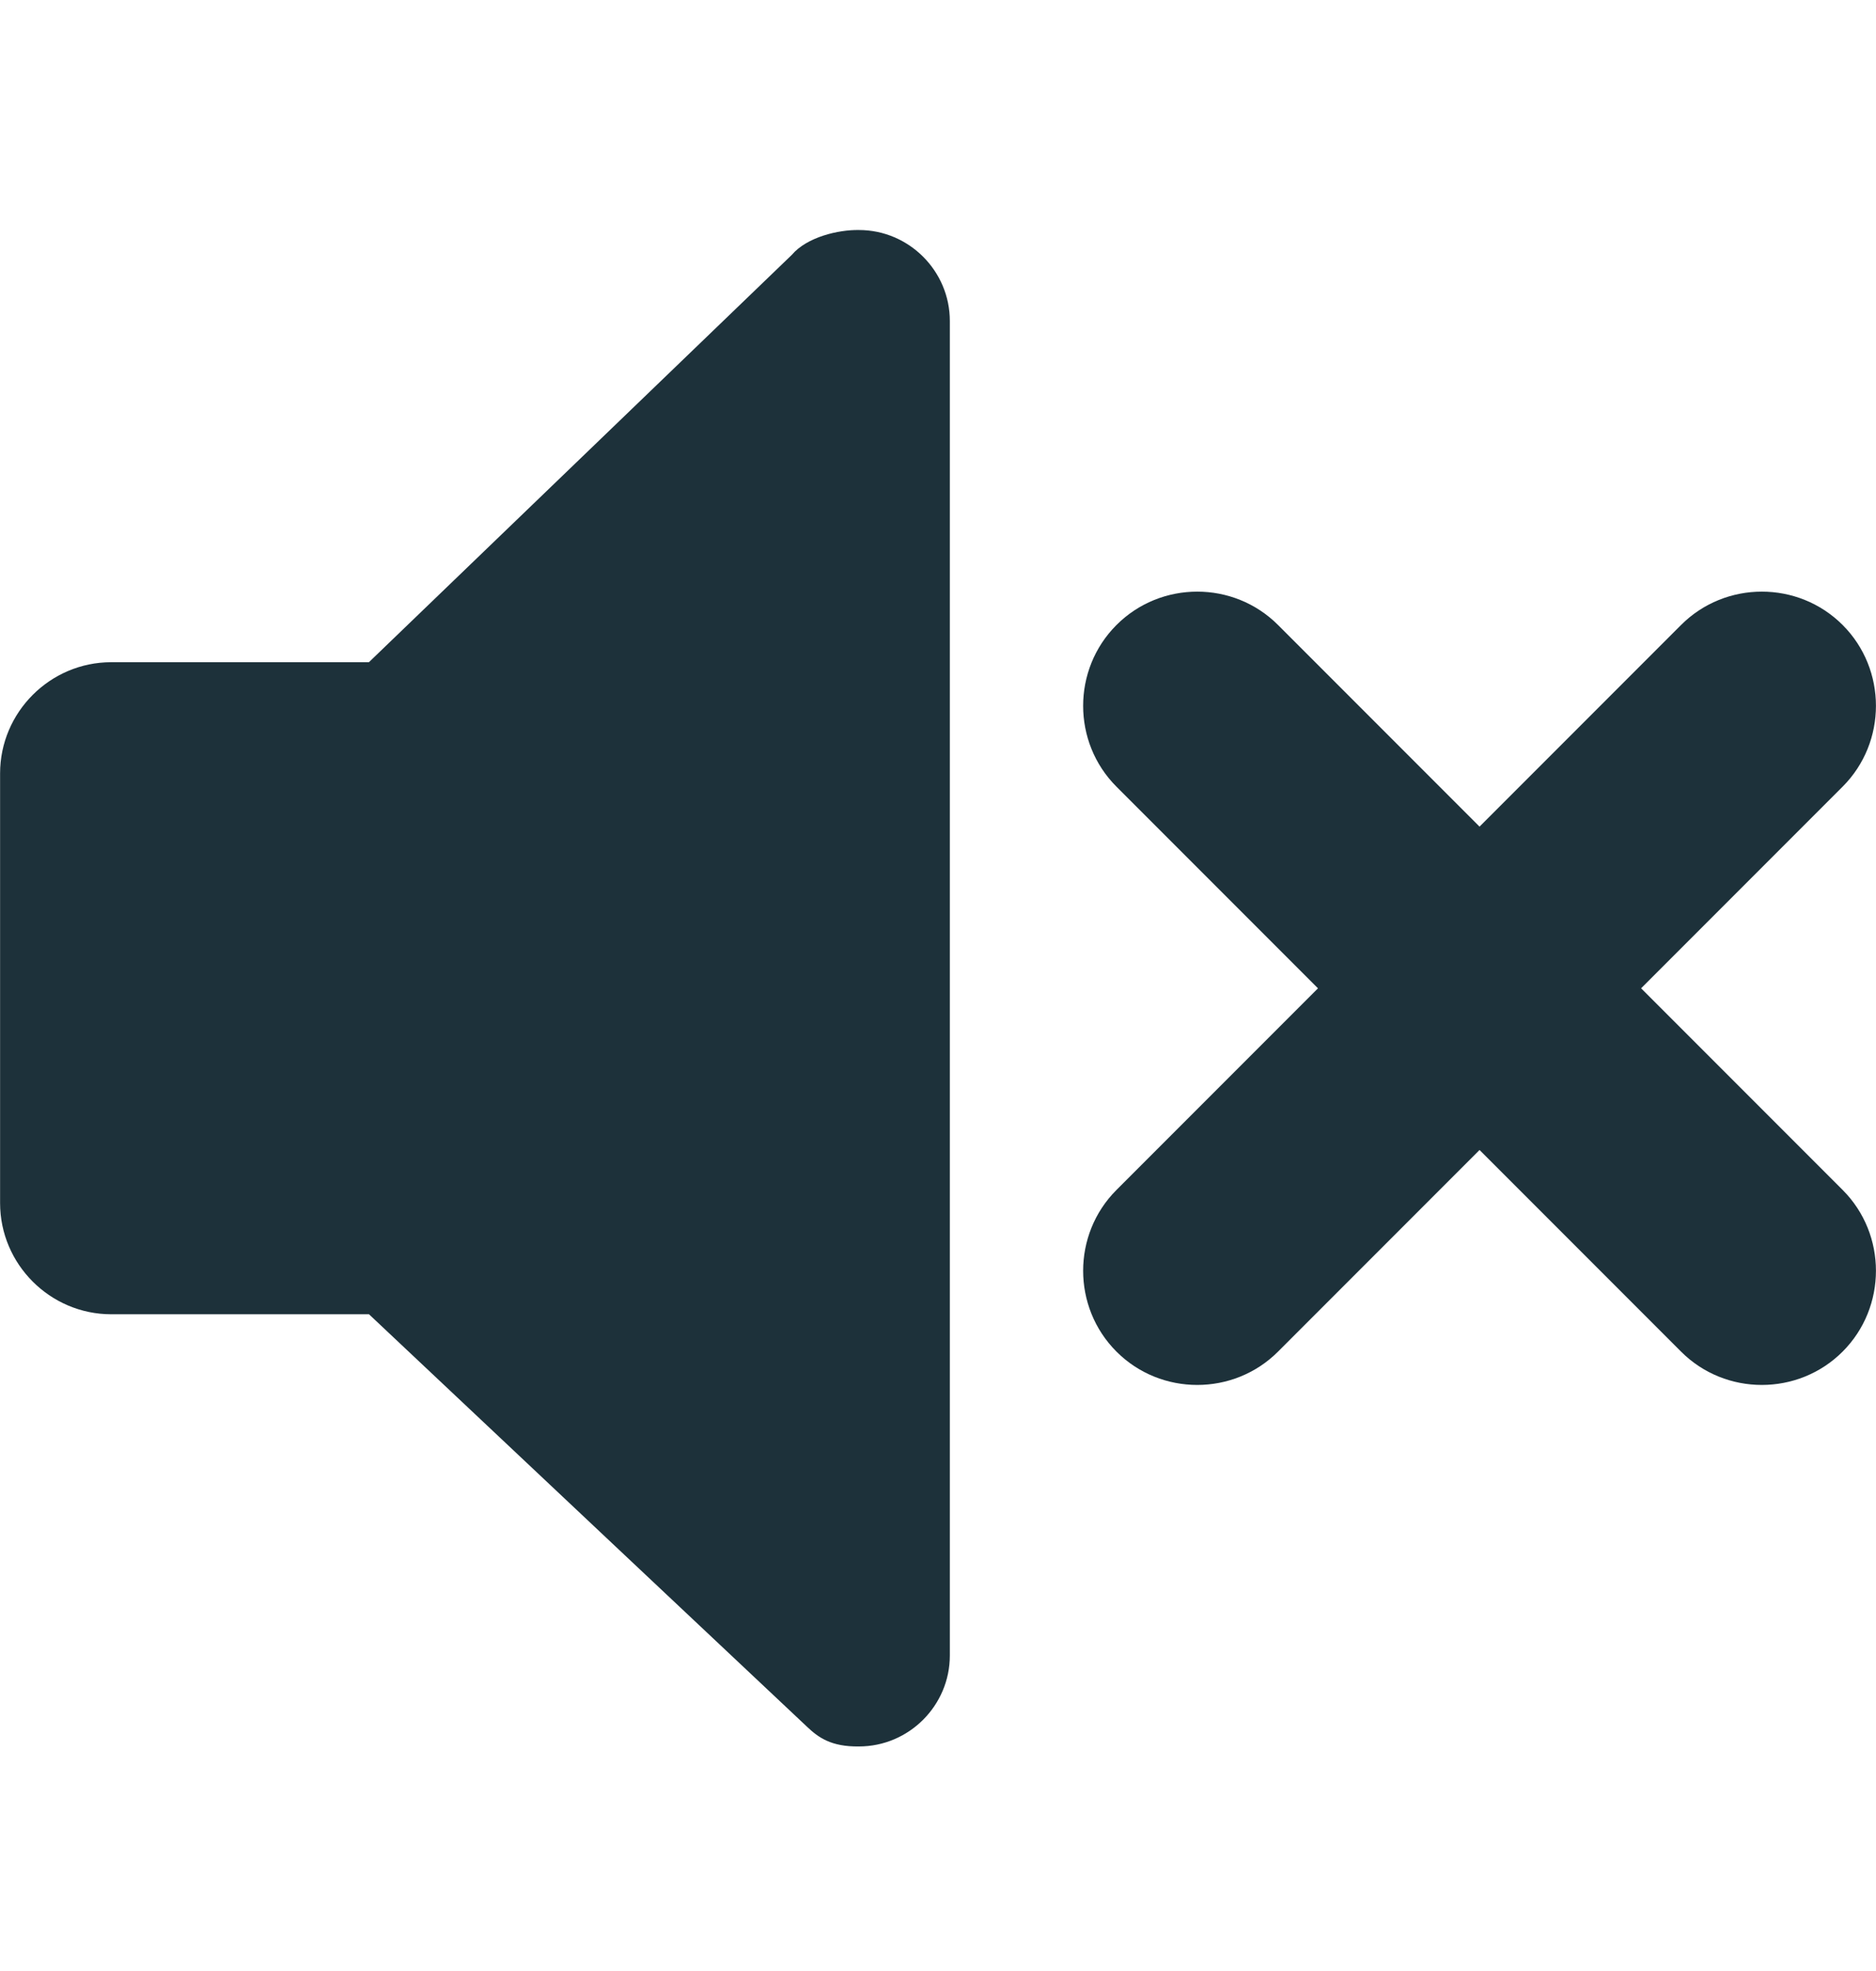 <?xml version="1.0" encoding="UTF-8"?>
<!DOCTYPE svg PUBLIC "-//W3C//DTD SVG 1.1//EN" "http://www.w3.org/Graphics/SVG/1.1/DTD/svg11.dtd">
<!-- Creator: CorelDRAW -->
<svg xmlns="http://www.w3.org/2000/svg" xml:space="preserve" width="4.57in" height="4.799in" version="1.1" style="shape-rendering:geometricPrecision; text-rendering:geometricPrecision; image-rendering:optimizeQuality; fill-rule:evenodd; clip-rule:evenodd"
viewBox="0 0 545.02 572.36"
 xmlns:xlink="http://www.w3.org/1999/xlink"
 xmlns:xodm="http://www.corel.com/coreldraw/odm/2003">
 <defs>
  <style type="text/css">
   <![CDATA[
    .fil1 {fill:none}
    .fil0 {fill:#1D313A}
   ]]>
  </style>
 </defs>
 <g id="Layer_x0020_1">
  <path class="fil0" d="M535.33 181.46l0.01 0.01c12.91,12.91 12.9,34.04 0,46.94l-58.55 58.55 58.55 58.55c12.91,12.91 12.9,34.04 0,46.94l-0.01 0.01c-12.9,12.9 -34.04,12.9 -46.93,0l-58.55 -58.55 -58.55 58.55c-12.9,12.9 -34.04,12.9 -46.93,-0l-0.01 -0.01c-12.9,-12.9 -12.91,-34.02 0,-46.93l58.55 -58.55 -58.55 -58.55c-12.9,-12.9 -12.91,-34.02 0,-46.94l0.01 -0.01c12.91,-12.91 34.02,-12.91 46.93,0l58.55 58.55 58.55 -58.55c12.91,-12.91 34.02,-12.91 46.94,0z"/>
  <path class="fil1" d="M426.96 0l0.01 0c18.26,0 33.19,27.21 33.19,60.44l0 451.47c0,33.23 -14.94,60.44 -33.19,60.44l-0.01 0c-18.25,0 -33.19,-27.18 -33.19,-60.44l0 -451.47c0,-33.26 14.93,-60.44 33.19,-60.44z"/>
  <path class="fil0" d="M107.16 192.28l-74.86 0c-17.76,0 -32.29,14.53 -32.29,32.29l0 124.75c0,17.76 14.53,32.29 32.29,32.29l74.89 0 74.82 70.43 52.49 49.38c3.23,3.06 6.97,5.79 15.03,5.68 14.54,0 26.42,-11.88 26.42,-26.42l0 -387.47c0,-14.54 -11.88,-26.42 -26.42,-26.42 -5.89,-0.1 -15.07,1.99 -19.52,7.24l-47.99 46.2 -74.85 72.05z"/>
 </g>
</svg>
